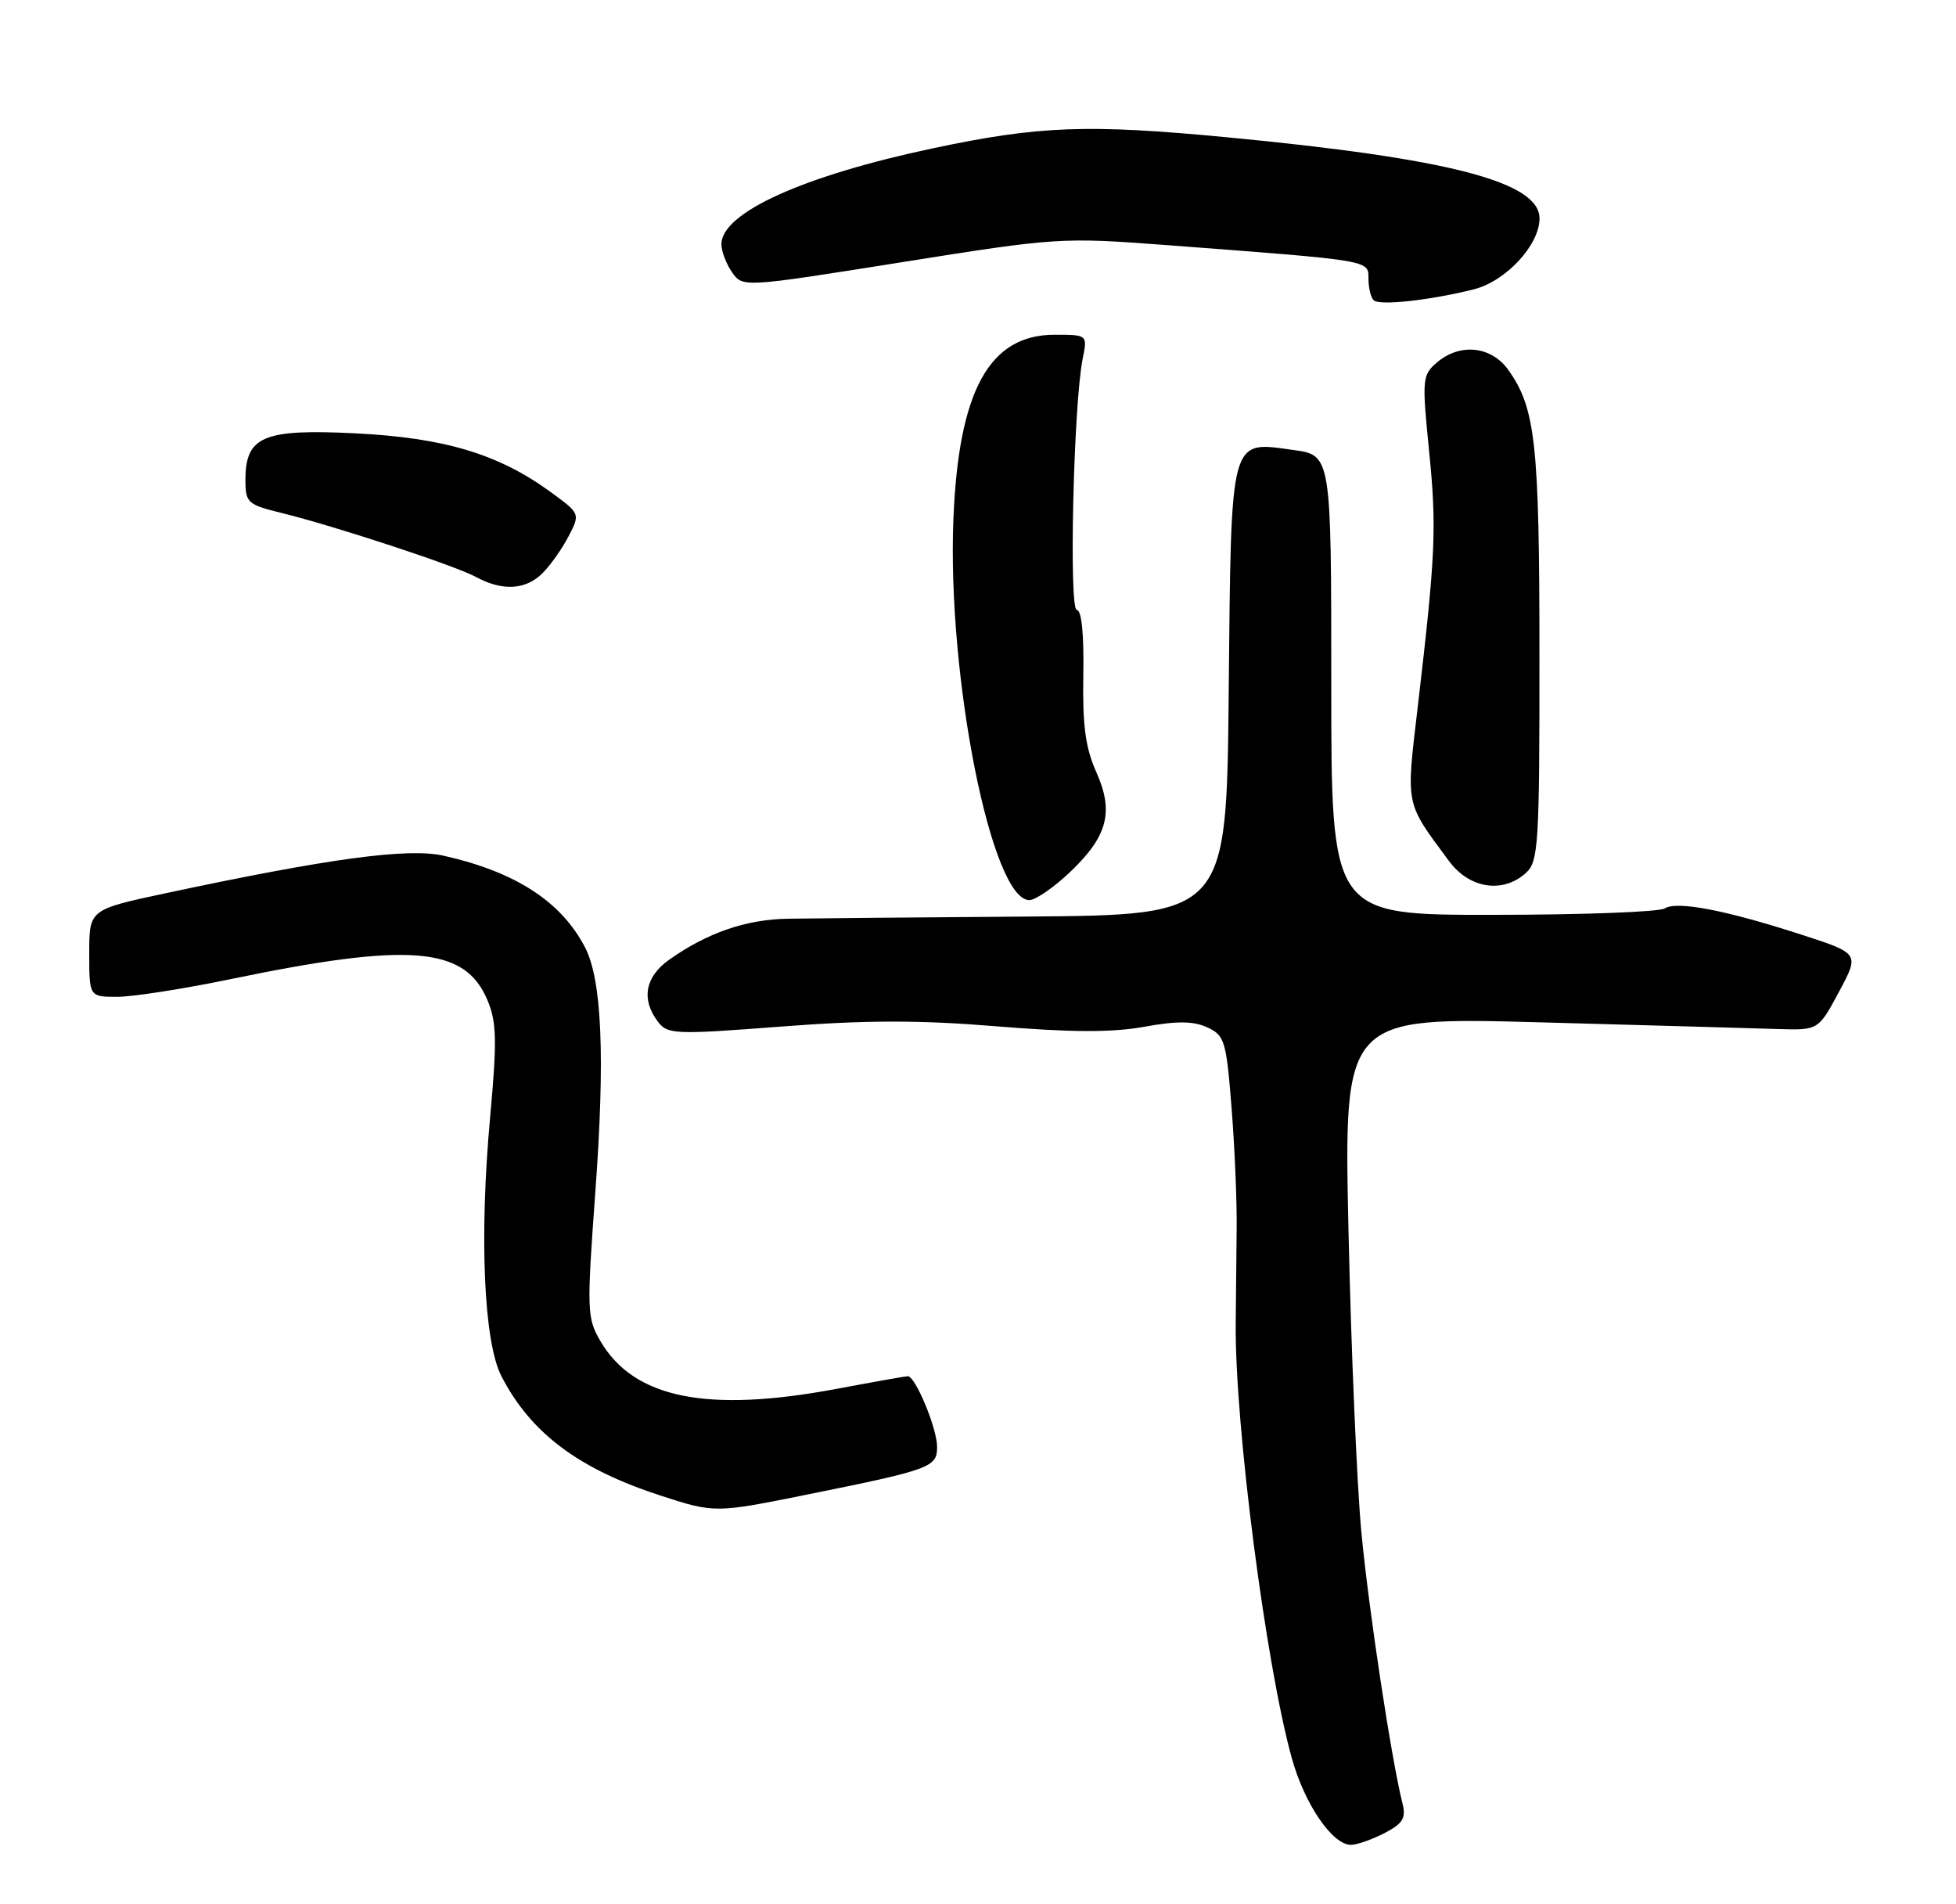 <?xml version="1.0" encoding="UTF-8" standalone="no"?>
<!DOCTYPE svg PUBLIC "-//W3C//DTD SVG 1.1//EN" "http://www.w3.org/Graphics/SVG/1.1/DTD/svg11.dtd" >
<svg xmlns="http://www.w3.org/2000/svg" xmlns:xlink="http://www.w3.org/1999/xlink" version="1.1" viewBox="0 0 263 256">
 <g >
 <path fill="currentColor"
d=" M 186.14 246.43 C 188.62 245.15 189.07 244.41 188.58 242.45 C 187.08 236.48 184.04 216.46 183.05 206.00 C 182.45 199.68 181.67 181.50 181.32 165.61 C 180.68 136.71 180.68 136.71 207.09 137.43 C 221.61 137.83 235.97 138.23 239.00 138.33 C 244.49 138.50 244.49 138.50 247.26 133.34 C 250.03 128.18 250.03 128.18 242.27 125.66 C 232.03 122.34 225.48 121.08 223.83 122.12 C 223.10 122.59 212.71 122.98 200.75 122.98 C 179.00 123.00 179.00 123.00 179.00 92.09 C 179.00 61.19 179.00 61.19 173.89 60.49 C 165.28 59.30 165.55 58.32 165.21 93.03 C 164.92 123.00 164.92 123.00 138.21 123.21 C 123.52 123.32 109.03 123.45 106.00 123.50 C 100.32 123.58 95.06 125.40 89.94 129.04 C 86.74 131.32 86.19 134.35 88.45 137.33 C 89.76 139.06 90.71 139.10 105.03 138.00 C 116.49 137.12 123.61 137.11 134.05 137.97 C 144.07 138.79 149.53 138.81 153.84 138.03 C 158.23 137.23 160.46 137.25 162.31 138.10 C 164.66 139.17 164.88 139.89 165.59 148.87 C 166.01 154.17 166.32 161.43 166.28 165.00 C 166.24 168.57 166.19 174.43 166.15 178.00 C 166.04 191.60 170.20 223.77 173.70 236.37 C 175.41 242.52 179.15 248.00 181.64 248.00 C 182.44 248.00 184.47 247.29 186.14 246.43 Z  M 108.34 200.95 C 125.18 197.55 126.00 197.25 126.00 194.50 C 126.00 192.02 123.09 185.00 122.06 185.00 C 121.75 185.01 117.45 185.77 112.50 186.70 C 95.04 189.97 85.21 187.98 80.71 180.25 C 78.92 177.18 78.89 176.12 80.04 160.34 C 81.38 142.12 80.94 131.70 78.65 127.33 C 75.44 121.17 69.30 117.20 59.64 115.03 C 54.84 113.95 44.25 115.39 22.25 120.08 C 12.00 122.27 12.00 122.27 12.00 128.14 C 12.00 134.00 12.00 134.00 15.77 134.00 C 17.85 134.00 24.71 132.93 31.02 131.62 C 55.11 126.63 62.53 127.24 65.54 134.45 C 66.79 137.42 66.84 139.89 65.90 150.20 C 64.43 166.30 65.05 180.40 67.42 185.00 C 71.39 192.69 77.83 197.50 89.00 201.11 C 96.04 203.39 96.27 203.39 108.34 200.95 Z  M 143.88 117.23 C 148.96 112.39 149.81 109.12 147.37 103.71 C 145.95 100.53 145.54 97.45 145.66 90.77 C 145.76 85.31 145.43 82.00 144.79 82.00 C 143.70 82.00 144.34 54.40 145.57 48.25 C 146.23 45.00 146.23 45.00 141.80 45.00 C 133.00 45.00 128.88 52.53 128.19 69.84 C 127.35 91.03 133.33 121.00 138.40 121.00 C 139.23 121.00 141.70 119.30 143.88 117.23 Z  M 205.17 117.35 C 206.86 115.82 207.00 113.56 206.99 88.10 C 206.99 59.64 206.47 54.89 202.82 49.75 C 200.51 46.51 196.30 46.07 193.18 48.75 C 191.24 50.41 191.19 51.01 192.14 60.50 C 193.19 70.93 193.04 74.40 190.64 94.92 C 189.04 108.52 188.88 107.71 194.83 115.75 C 197.58 119.46 202.07 120.15 205.17 117.35 Z  M 72.95 77.05 C 74.02 75.98 75.60 73.74 76.46 72.07 C 78.03 69.04 78.03 69.04 73.91 66.05 C 66.95 61.01 59.69 58.84 47.74 58.25 C 35.38 57.64 33.00 58.65 33.00 64.54 C 33.00 67.56 33.31 67.84 37.75 68.93 C 44.98 70.70 61.18 76.03 64.00 77.56 C 67.55 79.49 70.69 79.31 72.95 77.05 Z  M 198.18 38.89 C 202.49 37.80 207.00 32.93 207.00 29.37 C 207.00 24.45 194.87 21.30 164.93 18.45 C 146.21 16.67 139.70 16.91 125.42 19.94 C 107.96 23.64 97.00 28.61 97.00 32.83 C 97.00 33.78 97.65 35.48 98.43 36.60 C 99.87 38.65 99.87 38.65 121.18 35.26 C 142.15 31.92 142.74 31.88 157.00 32.96 C 184.52 35.04 184.00 34.96 184.00 37.45 C 184.00 38.67 184.31 39.98 184.70 40.36 C 185.46 41.12 192.29 40.37 198.18 38.89 Z "/>
</g>
</svg>